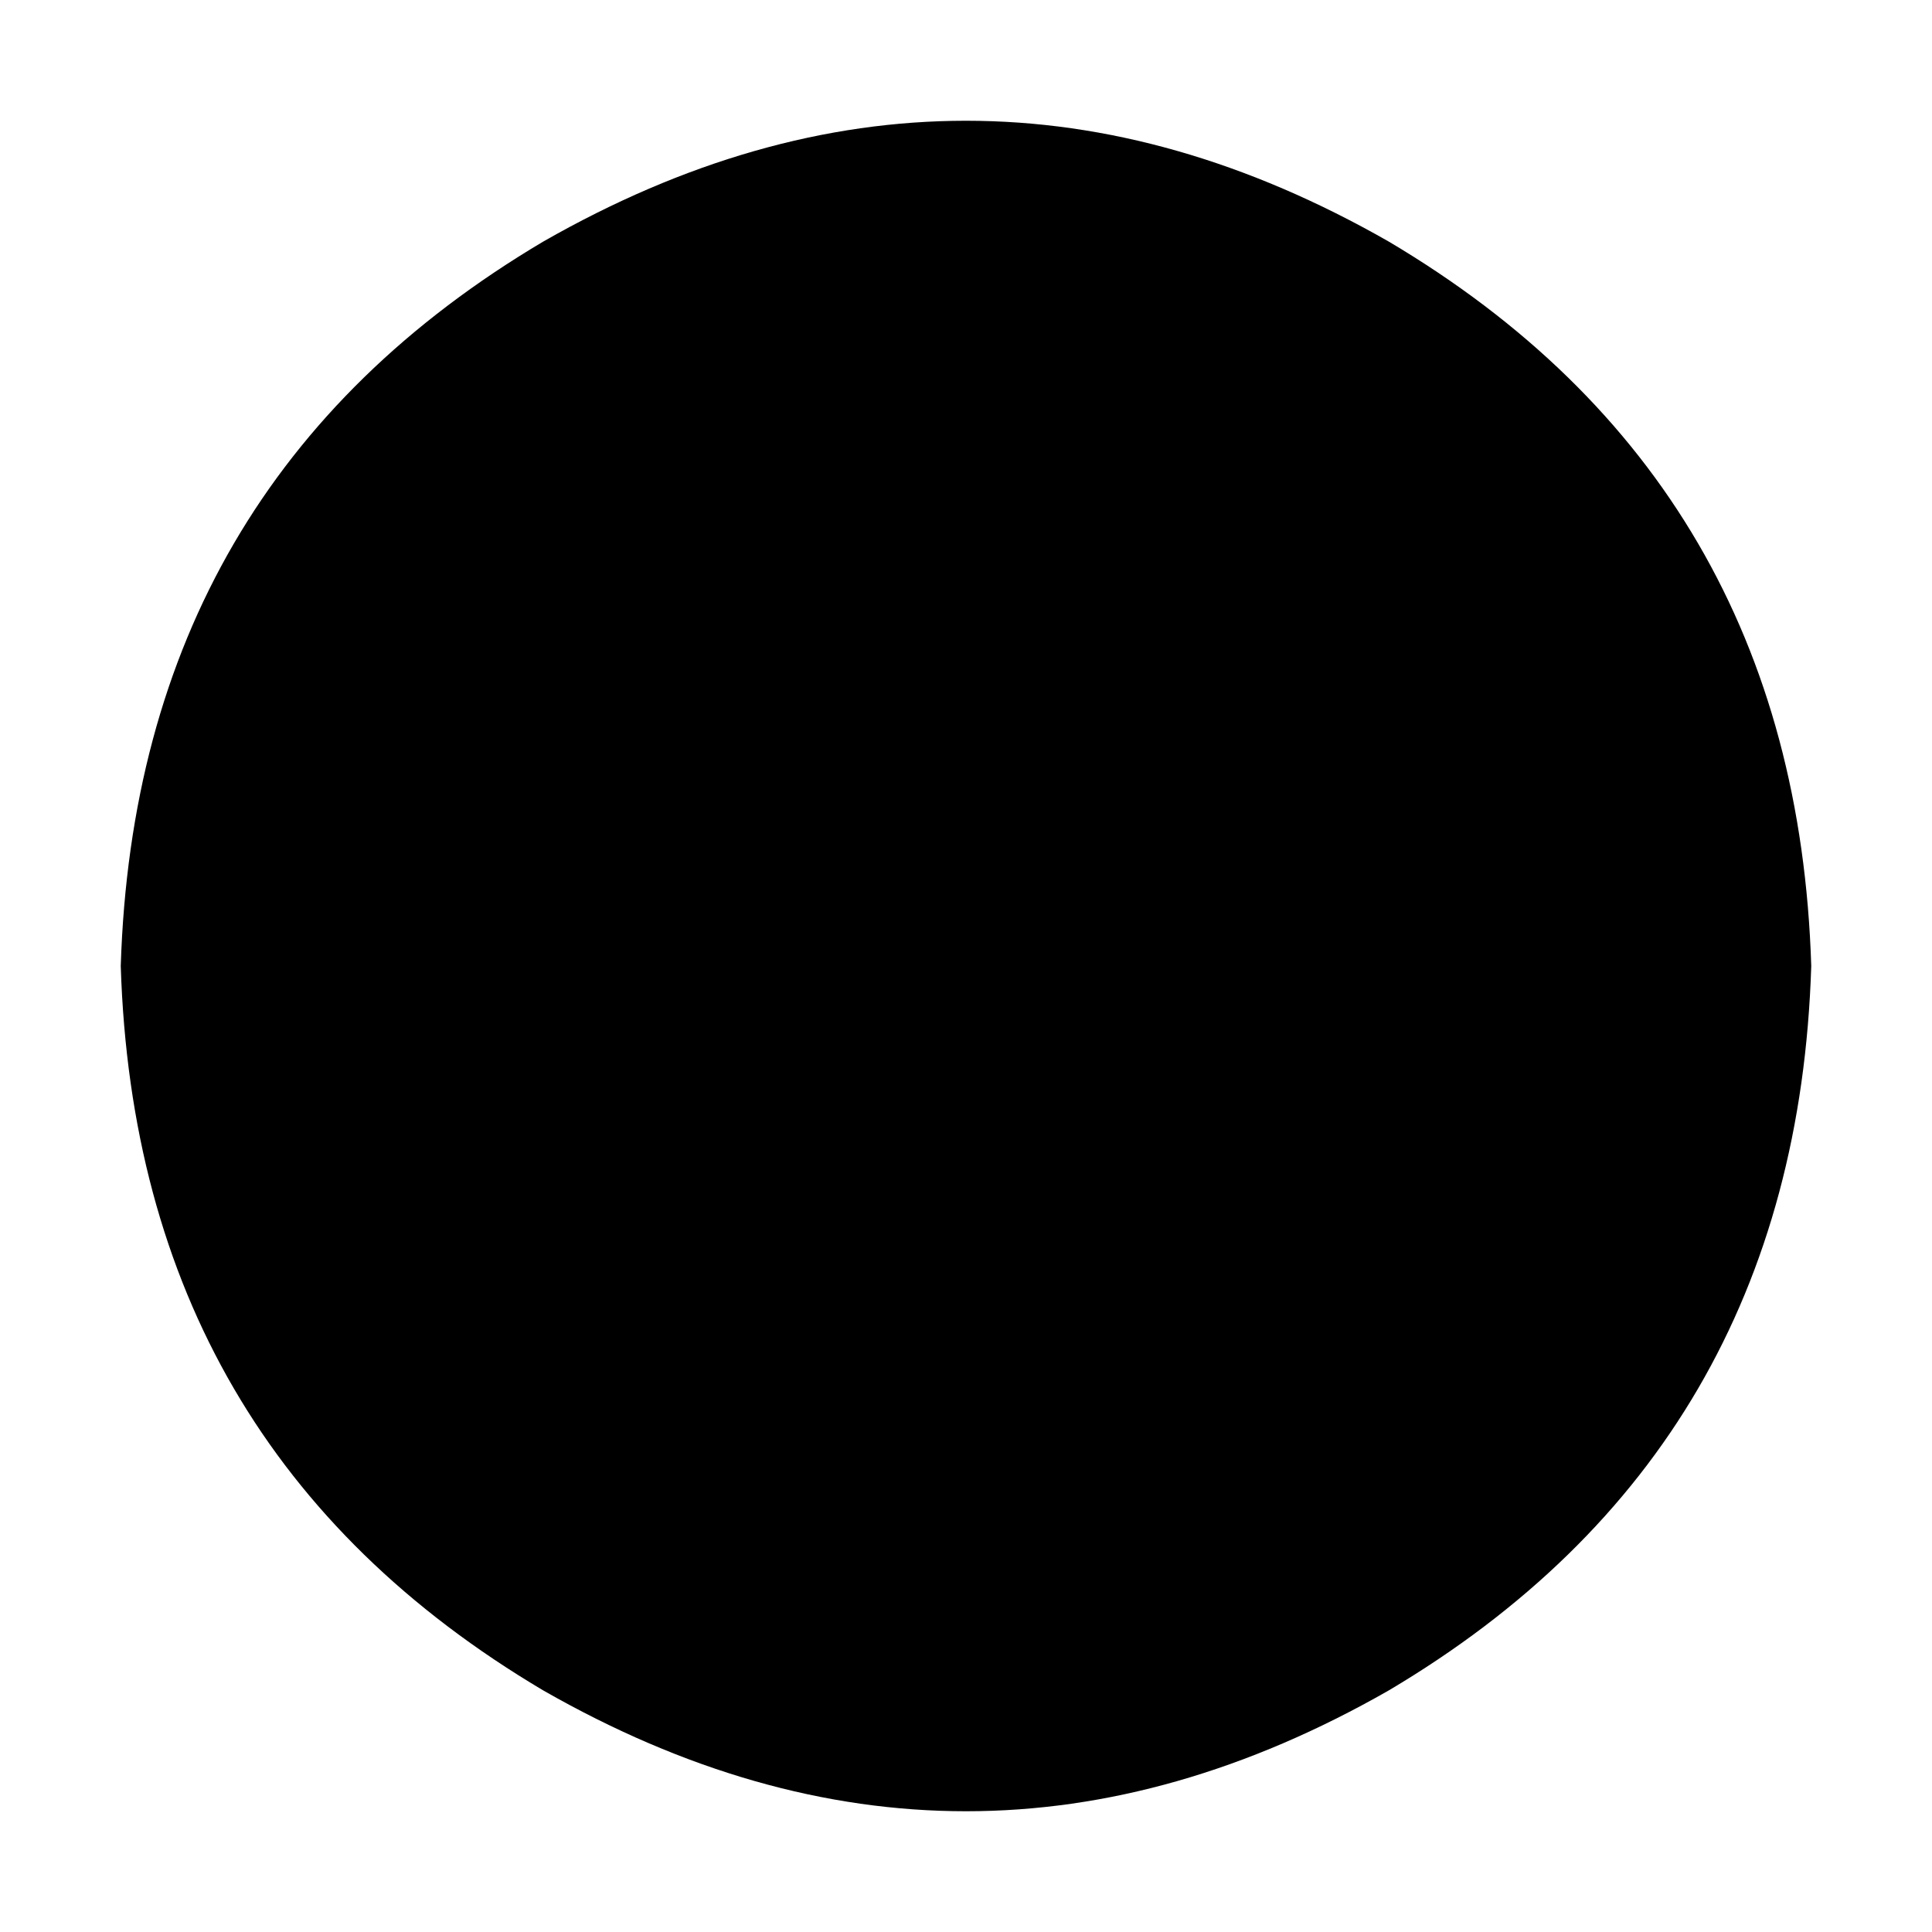 <svg xmlns="http://www.w3.org/2000/svg" viewBox="0 0 512 512">
  <path d="M 32 256 Q 36 128 144 64 Q 256 0 368 64 Q 476 128 480 256 Q 476 384 368 448 Q 256 512 144 448 Q 36 384 32 256 L 32 256 Z" />
</svg>